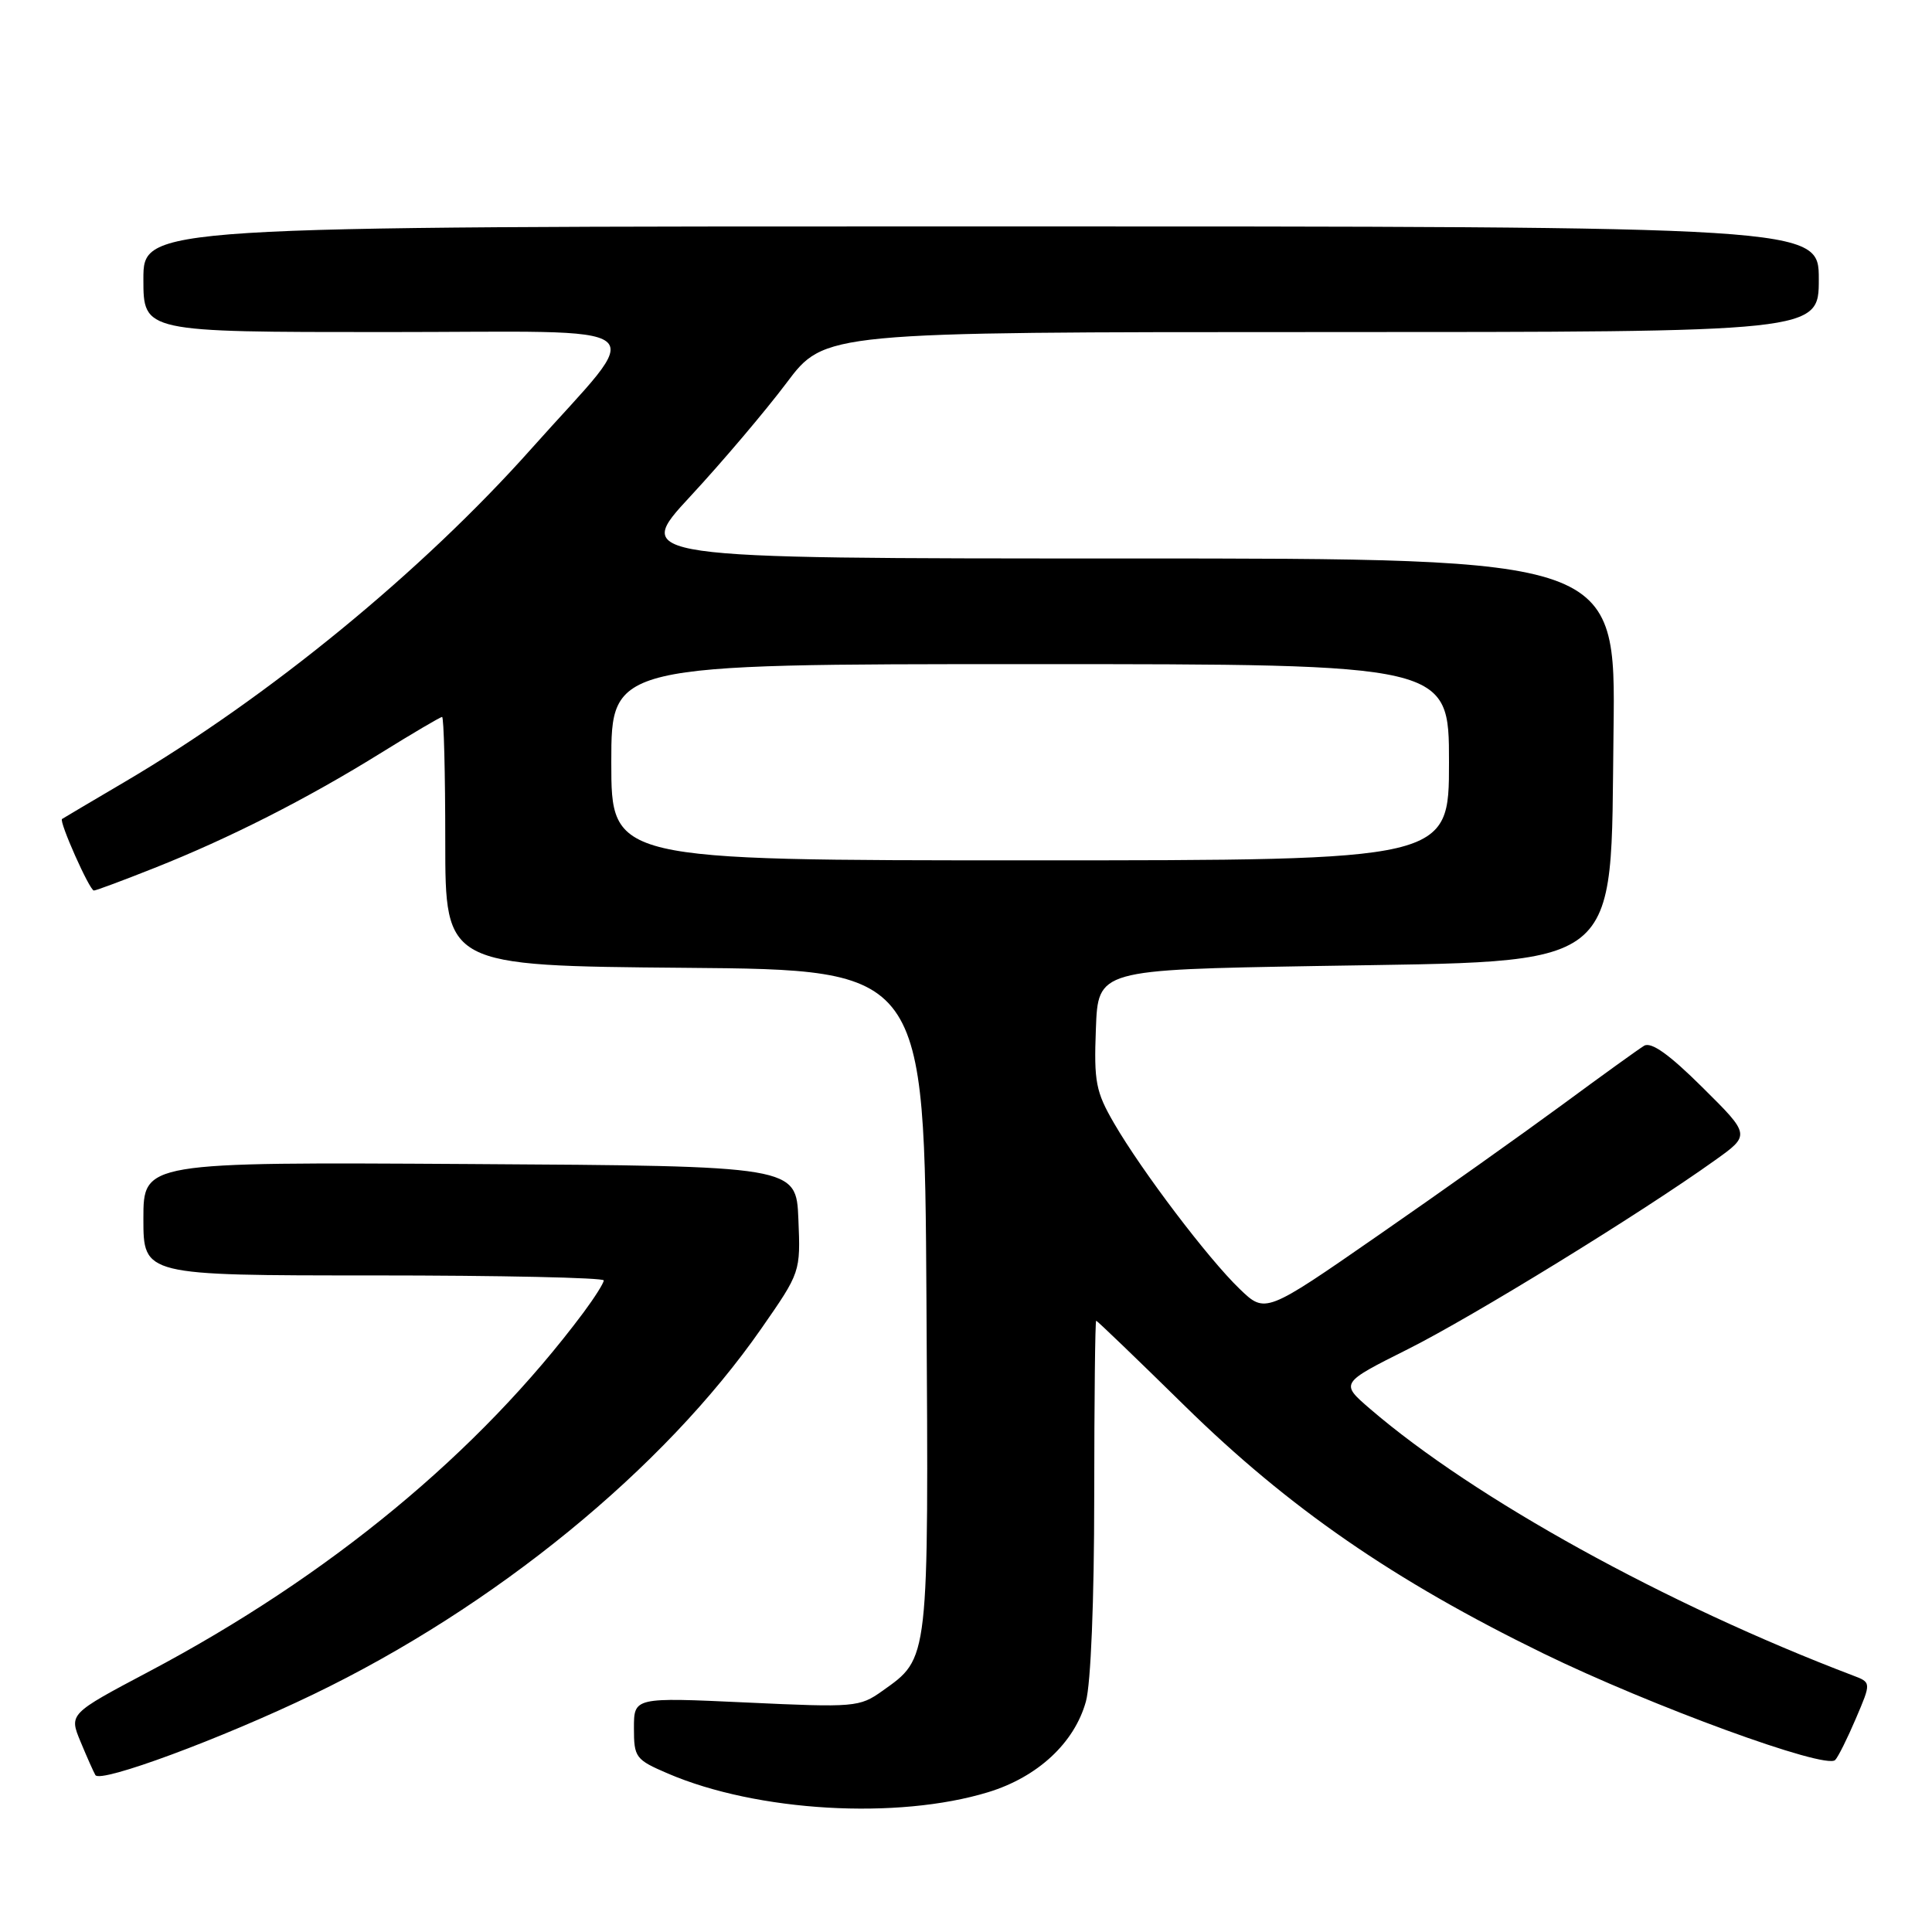 <?xml version="1.0" encoding="UTF-8" standalone="no"?>
<!DOCTYPE svg PUBLIC "-//W3C//DTD SVG 1.1//EN" "http://www.w3.org/Graphics/SVG/1.1/DTD/svg11.dtd" >
<svg xmlns="http://www.w3.org/2000/svg" xmlns:xlink="http://www.w3.org/1999/xlink" version="1.1" viewBox="0 0 256 256">
 <g >
 <path fill="currentColor"
d=" M 130.95 237.47 C 137.49 235.47 142.37 230.95 143.89 225.45 C 144.54 223.11 144.99 212.04 144.99 198.25 C 145.00 185.46 145.11 175.00 145.25 175.00 C 145.39 175.01 150.68 180.09 157.00 186.30 C 170.79 199.83 184.65 209.40 204.48 219.08 C 218.78 226.05 241.91 234.51 243.17 233.21 C 243.56 232.82 244.79 230.35 245.91 227.72 C 247.96 222.93 247.96 222.93 245.52 222.01 C 220.76 212.59 195.38 198.58 181.54 186.68 C 177.58 183.27 177.58 183.27 186.54 178.78 C 195.16 174.46 217.41 160.78 227.22 153.76 C 231.95 150.39 231.95 150.39 225.57 144.07 C 221.17 139.70 218.79 138.01 217.85 138.57 C 217.11 139.02 212.24 142.53 207.03 146.37 C 201.82 150.20 190.83 158.01 182.61 163.70 C 167.66 174.07 167.66 174.07 164.25 170.78 C 160.09 166.78 151.30 155.18 147.62 148.84 C 145.20 144.67 144.94 143.34 145.21 136.34 C 145.50 128.50 145.50 128.50 174.50 128.00 C 215.64 127.29 213.38 129.08 213.80 96.90 C 214.10 74.00 214.10 74.00 148.97 74.00 C 83.84 74.00 83.84 74.00 91.49 65.75 C 95.70 61.21 101.42 54.46 104.21 50.75 C 109.27 44.00 109.27 44.00 175.14 44.00 C 241.00 44.00 241.00 44.00 241.00 37.00 C 241.00 30.00 241.00 30.00 130.00 30.00 C 19.00 30.00 19.00 30.00 19.00 37.00 C 19.00 44.00 19.00 44.00 51.07 44.00 C 88.02 44.00 85.77 42.21 70.45 59.41 C 55.93 75.72 35.61 92.37 16.50 103.62 C 12.10 106.21 8.38 108.41 8.22 108.52 C 7.79 108.83 11.87 118.00 12.44 118.00 C 12.72 118.00 16.34 116.65 20.49 115.00 C 30.42 111.06 40.58 105.90 50.28 99.89 C 54.61 97.20 58.35 95.00 58.58 95.00 C 58.81 95.00 59.00 102.42 59.00 111.49 C 59.00 127.97 59.00 127.97 90.75 128.24 C 122.50 128.50 122.50 128.50 122.76 172.28 C 123.05 220.45 123.14 219.63 116.91 224.06 C 113.90 226.21 113.25 226.26 98.89 225.59 C 84.00 224.90 84.00 224.90 84.00 228.99 C 84.00 232.88 84.21 233.16 88.52 235.01 C 100.32 240.07 118.91 241.15 130.95 237.47 Z  M 41.50 224.52 C 65.54 212.94 87.92 194.66 100.88 176.04 C 106.07 168.58 106.08 168.57 105.79 161.54 C 105.50 154.50 105.50 154.50 62.25 154.24 C 19.00 153.98 19.00 153.98 19.00 161.49 C 19.00 169.00 19.00 169.00 49.50 169.00 C 66.28 169.00 80.00 169.30 80.00 169.66 C 80.00 170.02 78.79 171.93 77.32 173.91 C 63.47 192.46 43.66 208.83 19.74 221.49 C 9.14 227.10 9.14 227.10 10.68 230.80 C 11.52 232.83 12.41 234.82 12.64 235.21 C 13.31 236.32 29.37 230.37 41.50 224.52 Z  M 81.00 101.00 C 81.00 88.00 81.00 88.00 136.50 88.00 C 192.00 88.00 192.00 88.00 192.00 101.00 C 192.00 114.00 192.00 114.00 136.50 114.00 C 81.00 114.00 81.00 114.00 81.00 101.00 Z "/>
</g>
</svg>